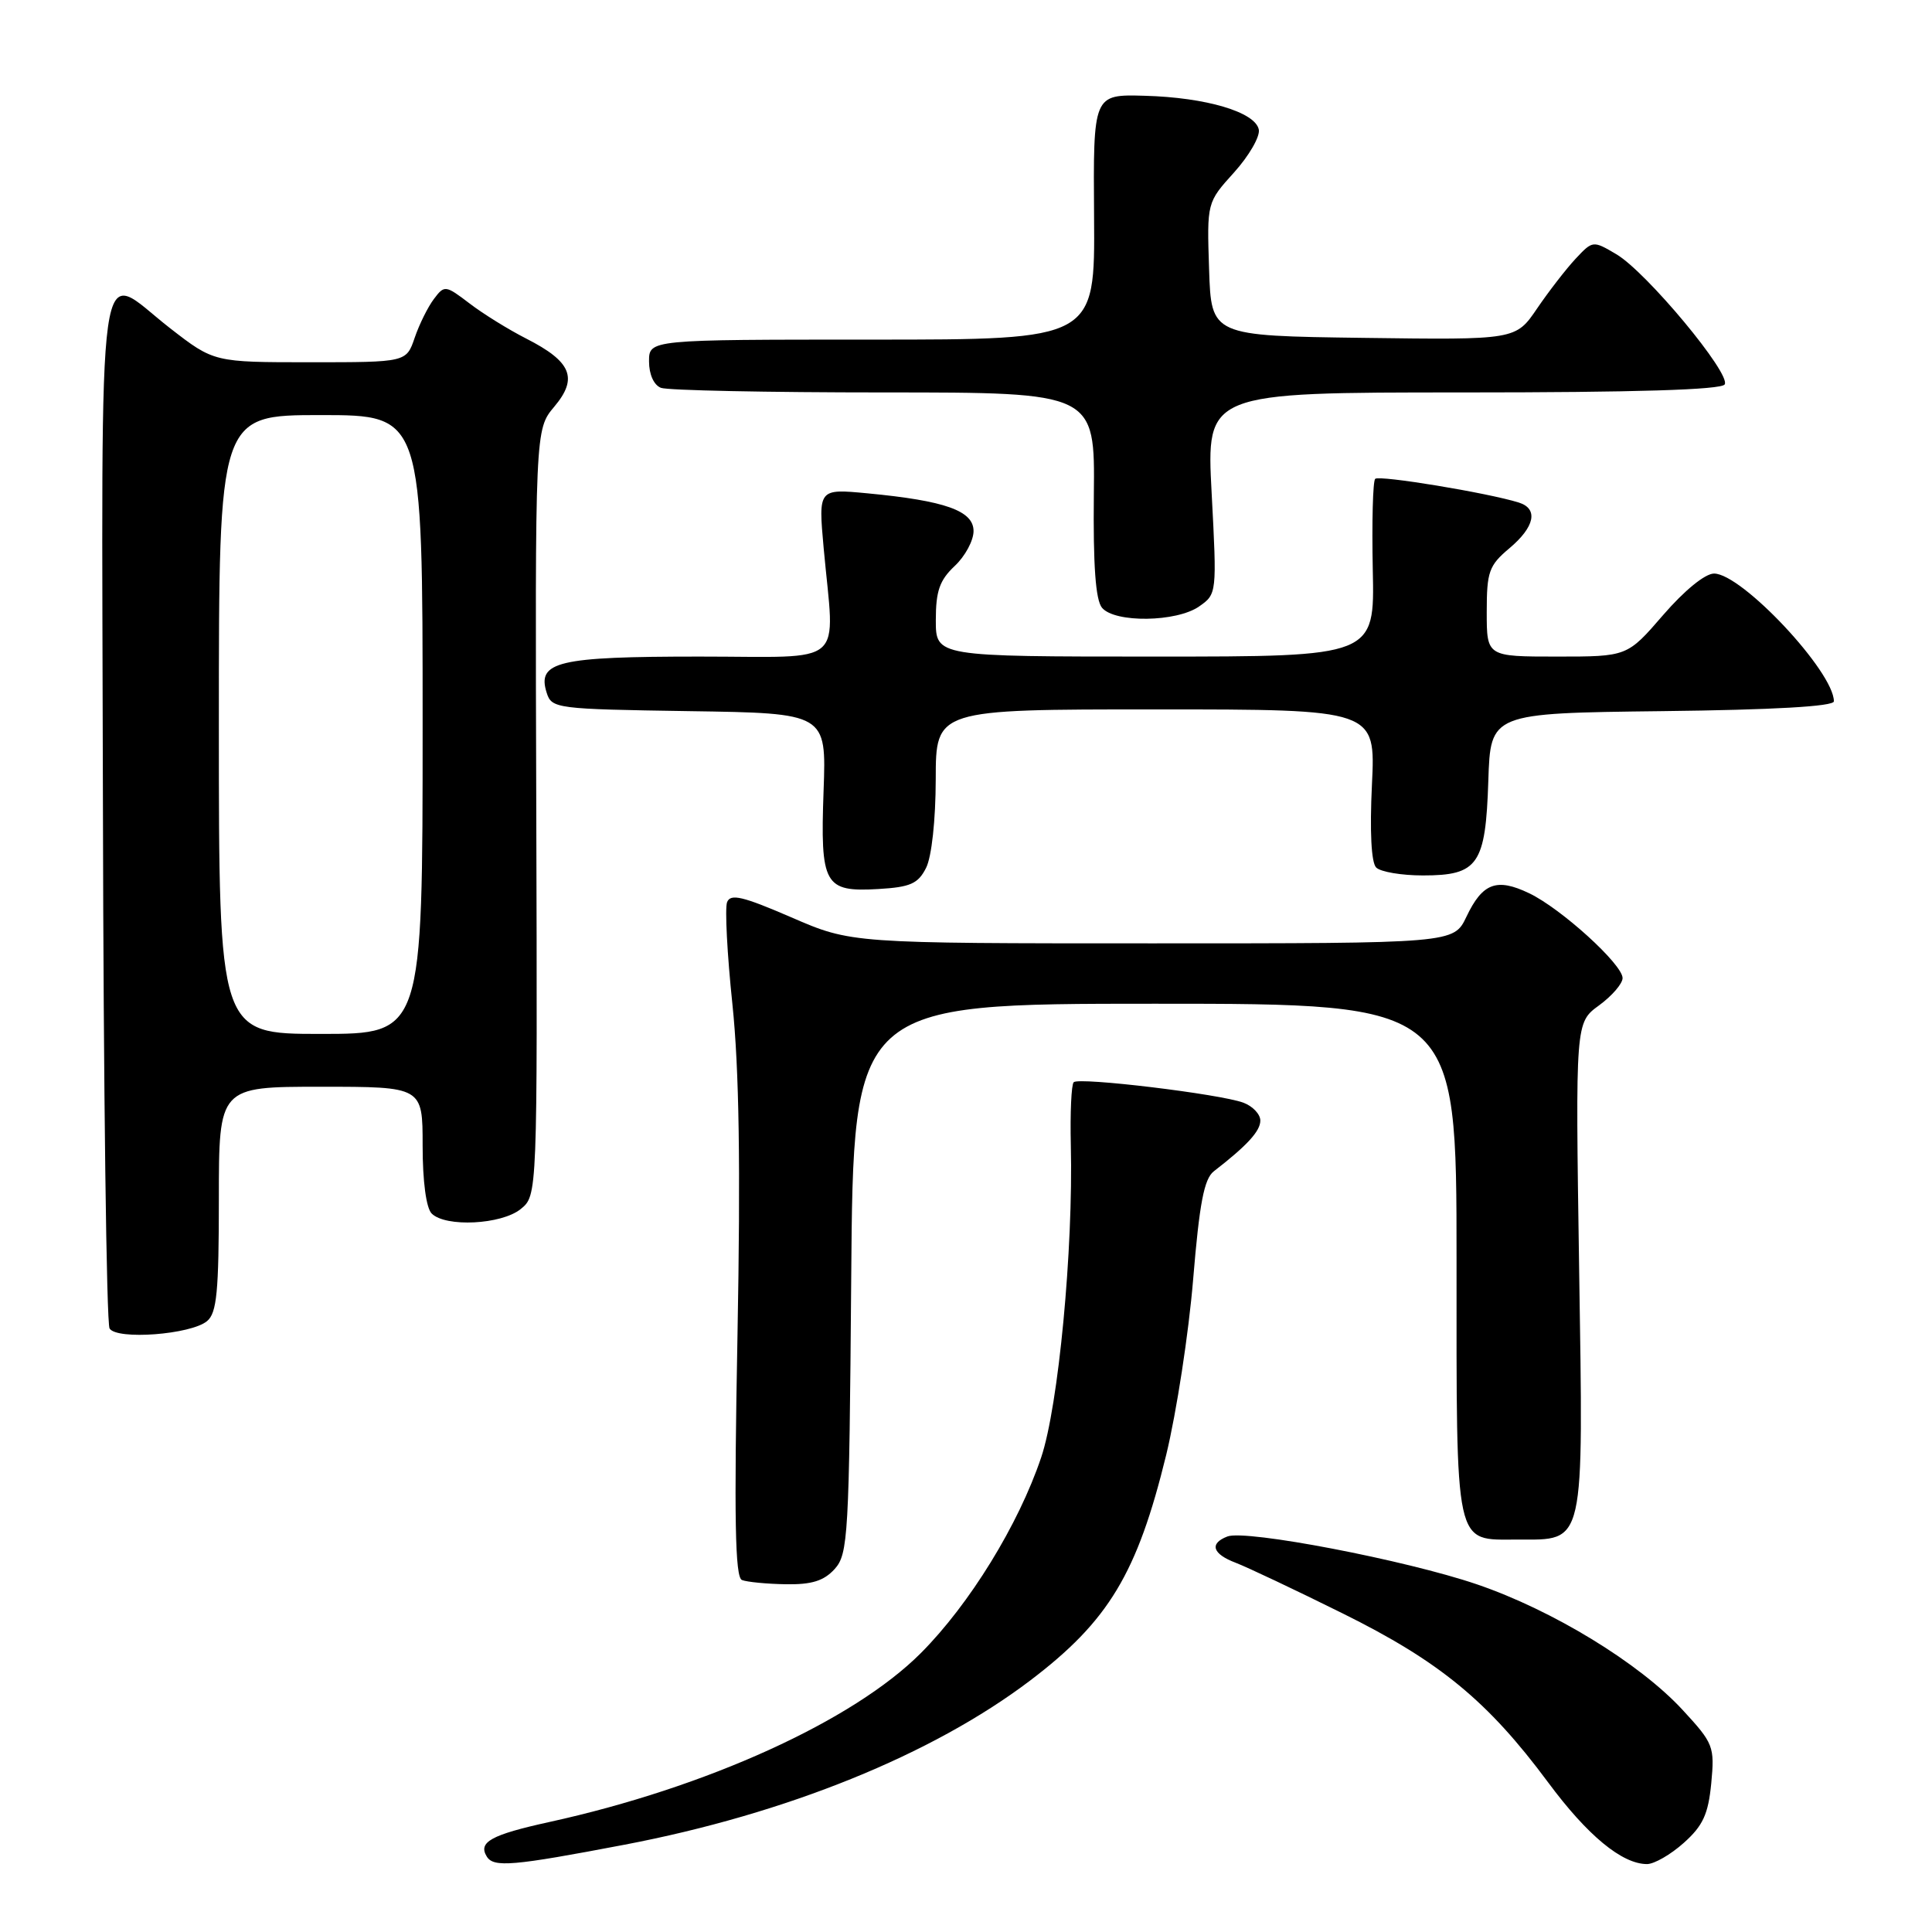 <?xml version="1.0" encoding="UTF-8" standalone="no"?>
<!DOCTYPE svg PUBLIC "-//W3C//DTD SVG 1.1//EN" "http://www.w3.org/Graphics/SVG/1.1/DTD/svg11.dtd" >
<svg xmlns="http://www.w3.org/2000/svg" xmlns:xlink="http://www.w3.org/1999/xlink" version="1.1" viewBox="0 0 256 256">
 <g >
 <path fill="currentColor"
d=" M 82.77 244.43 C 104.20 240.34 123.53 232.51 136.50 222.68 C 146.90 214.79 150.69 208.50 154.53 192.77 C 155.90 187.12 157.51 176.65 158.10 169.50 C 158.93 159.45 159.55 156.21 160.83 155.21 C 165.26 151.78 167.00 149.88 167.00 148.48 C 167.00 147.64 165.99 146.57 164.75 146.11 C 161.65 144.96 142.96 142.70 142.27 143.40 C 141.96 143.71 141.79 147.46 141.89 151.73 C 142.22 165.57 140.25 186.32 137.96 193.12 C 134.96 202.03 128.48 212.56 122.02 219.04 C 113.07 228.02 93.63 236.86 72.77 241.43 C 65.08 243.12 63.32 244.09 64.50 246.00 C 65.41 247.48 67.93 247.26 82.77 244.43 Z  M 223.11 244.19 C 225.65 241.92 226.35 240.40 226.75 236.30 C 227.21 231.42 227.05 231.01 222.97 226.59 C 217.27 220.40 205.73 213.35 195.69 209.93 C 186.32 206.73 165.07 202.65 162.64 203.59 C 160.21 204.52 160.65 205.91 163.75 207.08 C 165.26 207.66 171.63 210.67 177.90 213.78 C 190.75 220.14 197.14 225.40 205.13 236.17 C 210.35 243.22 214.92 246.99 218.23 247.00 C 219.19 247.00 221.38 245.74 223.11 244.19 Z  M 110.60 207.90 C 112.38 205.92 112.52 203.56 112.79 169.40 C 113.07 133.00 113.07 133.00 153.04 133.00 C 193.00 133.00 193.00 133.00 193.00 166.93 C 193.00 205.59 192.65 204.00 201.07 204.00 C 210.09 204.00 209.81 205.24 209.24 167.88 C 208.75 135.50 208.75 135.50 211.88 133.22 C 213.59 131.97 215.00 130.34 215.00 129.60 C 215.00 127.78 206.83 120.36 202.60 118.35 C 198.31 116.30 196.44 117.00 194.31 121.47 C 192.63 125.00 192.63 125.00 152.72 125.00 C 112.80 125.00 112.80 125.00 104.85 121.55 C 98.40 118.76 96.79 118.38 96.34 119.55 C 96.04 120.35 96.35 126.44 97.05 133.08 C 97.94 141.63 98.14 154.49 97.72 177.02 C 97.26 201.20 97.40 208.99 98.31 209.36 C 98.96 209.62 101.57 209.88 104.10 209.92 C 107.56 209.98 109.16 209.48 110.60 207.90 Z  M 27.44 175.05 C 28.73 173.98 29.00 171.14 29.00 158.88 C 29.00 144.00 29.00 144.00 42.50 144.00 C 56.00 144.00 56.00 144.00 56.00 151.80 C 56.00 156.53 56.47 160.07 57.20 160.80 C 59.04 162.64 66.44 162.27 68.99 160.21 C 71.21 158.41 71.21 158.41 71.06 107.66 C 70.90 56.91 70.90 56.91 73.45 53.88 C 76.63 50.10 75.73 47.92 69.72 44.86 C 67.40 43.68 64.02 41.59 62.22 40.21 C 59.03 37.78 58.89 37.76 57.50 39.61 C 56.71 40.65 55.56 42.96 54.95 44.75 C 53.84 48.00 53.84 48.00 41.10 48.00 C 28.35 48.00 28.35 48.00 22.55 43.50 C 12.61 35.78 13.48 29.62 13.64 106.91 C 13.71 144.27 14.11 175.37 14.52 176.03 C 15.47 177.58 25.29 176.84 27.44 175.05 Z  M 122.71 115.00 C 123.45 113.54 123.98 108.67 123.99 103.25 C 124.00 94.00 124.00 94.00 153.13 94.00 C 182.27 94.00 182.27 94.00 181.79 103.95 C 181.49 110.19 181.70 114.30 182.35 114.95 C 182.93 115.53 185.72 116.00 188.55 116.00 C 195.86 116.00 196.85 114.58 197.21 103.47 C 197.50 94.50 197.50 94.50 220.25 94.23 C 235.03 94.06 243.00 93.60 243.00 92.93 C 243.00 89.01 230.80 76.00 227.12 76.00 C 225.93 76.00 223.18 78.25 220.37 81.50 C 215.62 87.00 215.62 87.00 206.31 87.00 C 197.00 87.00 197.00 87.00 197.00 81.09 C 197.00 75.75 197.29 74.93 200.00 72.65 C 203.37 69.82 203.87 67.41 201.25 66.59 C 197.17 65.31 182.74 62.93 182.22 63.45 C 181.91 63.76 181.77 69.18 181.90 75.51 C 182.15 87.00 182.15 87.00 153.07 87.00 C 124.00 87.00 124.00 87.00 124.00 82.17 C 124.00 78.32 124.50 76.88 126.50 75.00 C 127.88 73.71 129.00 71.63 129.00 70.37 C 129.00 67.68 125.26 66.35 114.96 65.37 C 108.43 64.75 108.43 64.75 109.14 72.63 C 110.60 88.61 112.44 87.00 92.69 87.00 C 73.91 87.00 71.12 87.66 72.44 91.80 C 73.10 93.89 73.69 93.96 91.31 94.23 C 109.50 94.50 109.50 94.50 109.13 104.75 C 108.68 117.27 109.21 118.22 116.39 117.80 C 120.63 117.55 121.65 117.10 122.71 115.00 Z  M 158.90 80.35 C 161.24 78.72 161.25 78.61 160.55 65.35 C 159.84 52.00 159.84 52.00 193.86 52.00 C 216.66 52.00 228.10 51.65 228.53 50.94 C 229.40 49.55 218.13 36.00 214.16 33.68 C 211.08 31.86 211.04 31.87 208.78 34.28 C 207.53 35.62 205.23 38.59 203.67 40.88 C 200.84 45.04 200.84 45.04 180.67 44.77 C 160.50 44.50 160.50 44.50 160.21 35.67 C 159.92 26.83 159.92 26.83 163.52 22.85 C 165.50 20.65 166.97 18.11 166.80 17.18 C 166.35 14.85 159.82 12.91 151.67 12.69 C 144.85 12.50 144.85 12.50 144.97 28.75 C 145.09 45.00 145.09 45.00 115.54 45.00 C 86.00 45.00 86.00 45.00 86.00 47.89 C 86.00 49.61 86.64 51.03 87.58 51.39 C 88.45 51.73 101.75 52.00 117.12 52.00 C 145.09 52.00 145.09 52.00 144.94 65.53 C 144.84 74.91 145.17 79.50 146.02 80.53 C 147.71 82.56 155.91 82.45 158.90 80.35 Z  M 29.00 96.00 C 29.00 55.00 29.00 55.00 42.50 55.00 C 56.00 55.00 56.00 55.00 56.00 96.00 C 56.00 137.00 56.00 137.00 42.50 137.00 C 29.00 137.00 29.00 137.00 29.00 96.00 Z "/>
</g>
</svg>